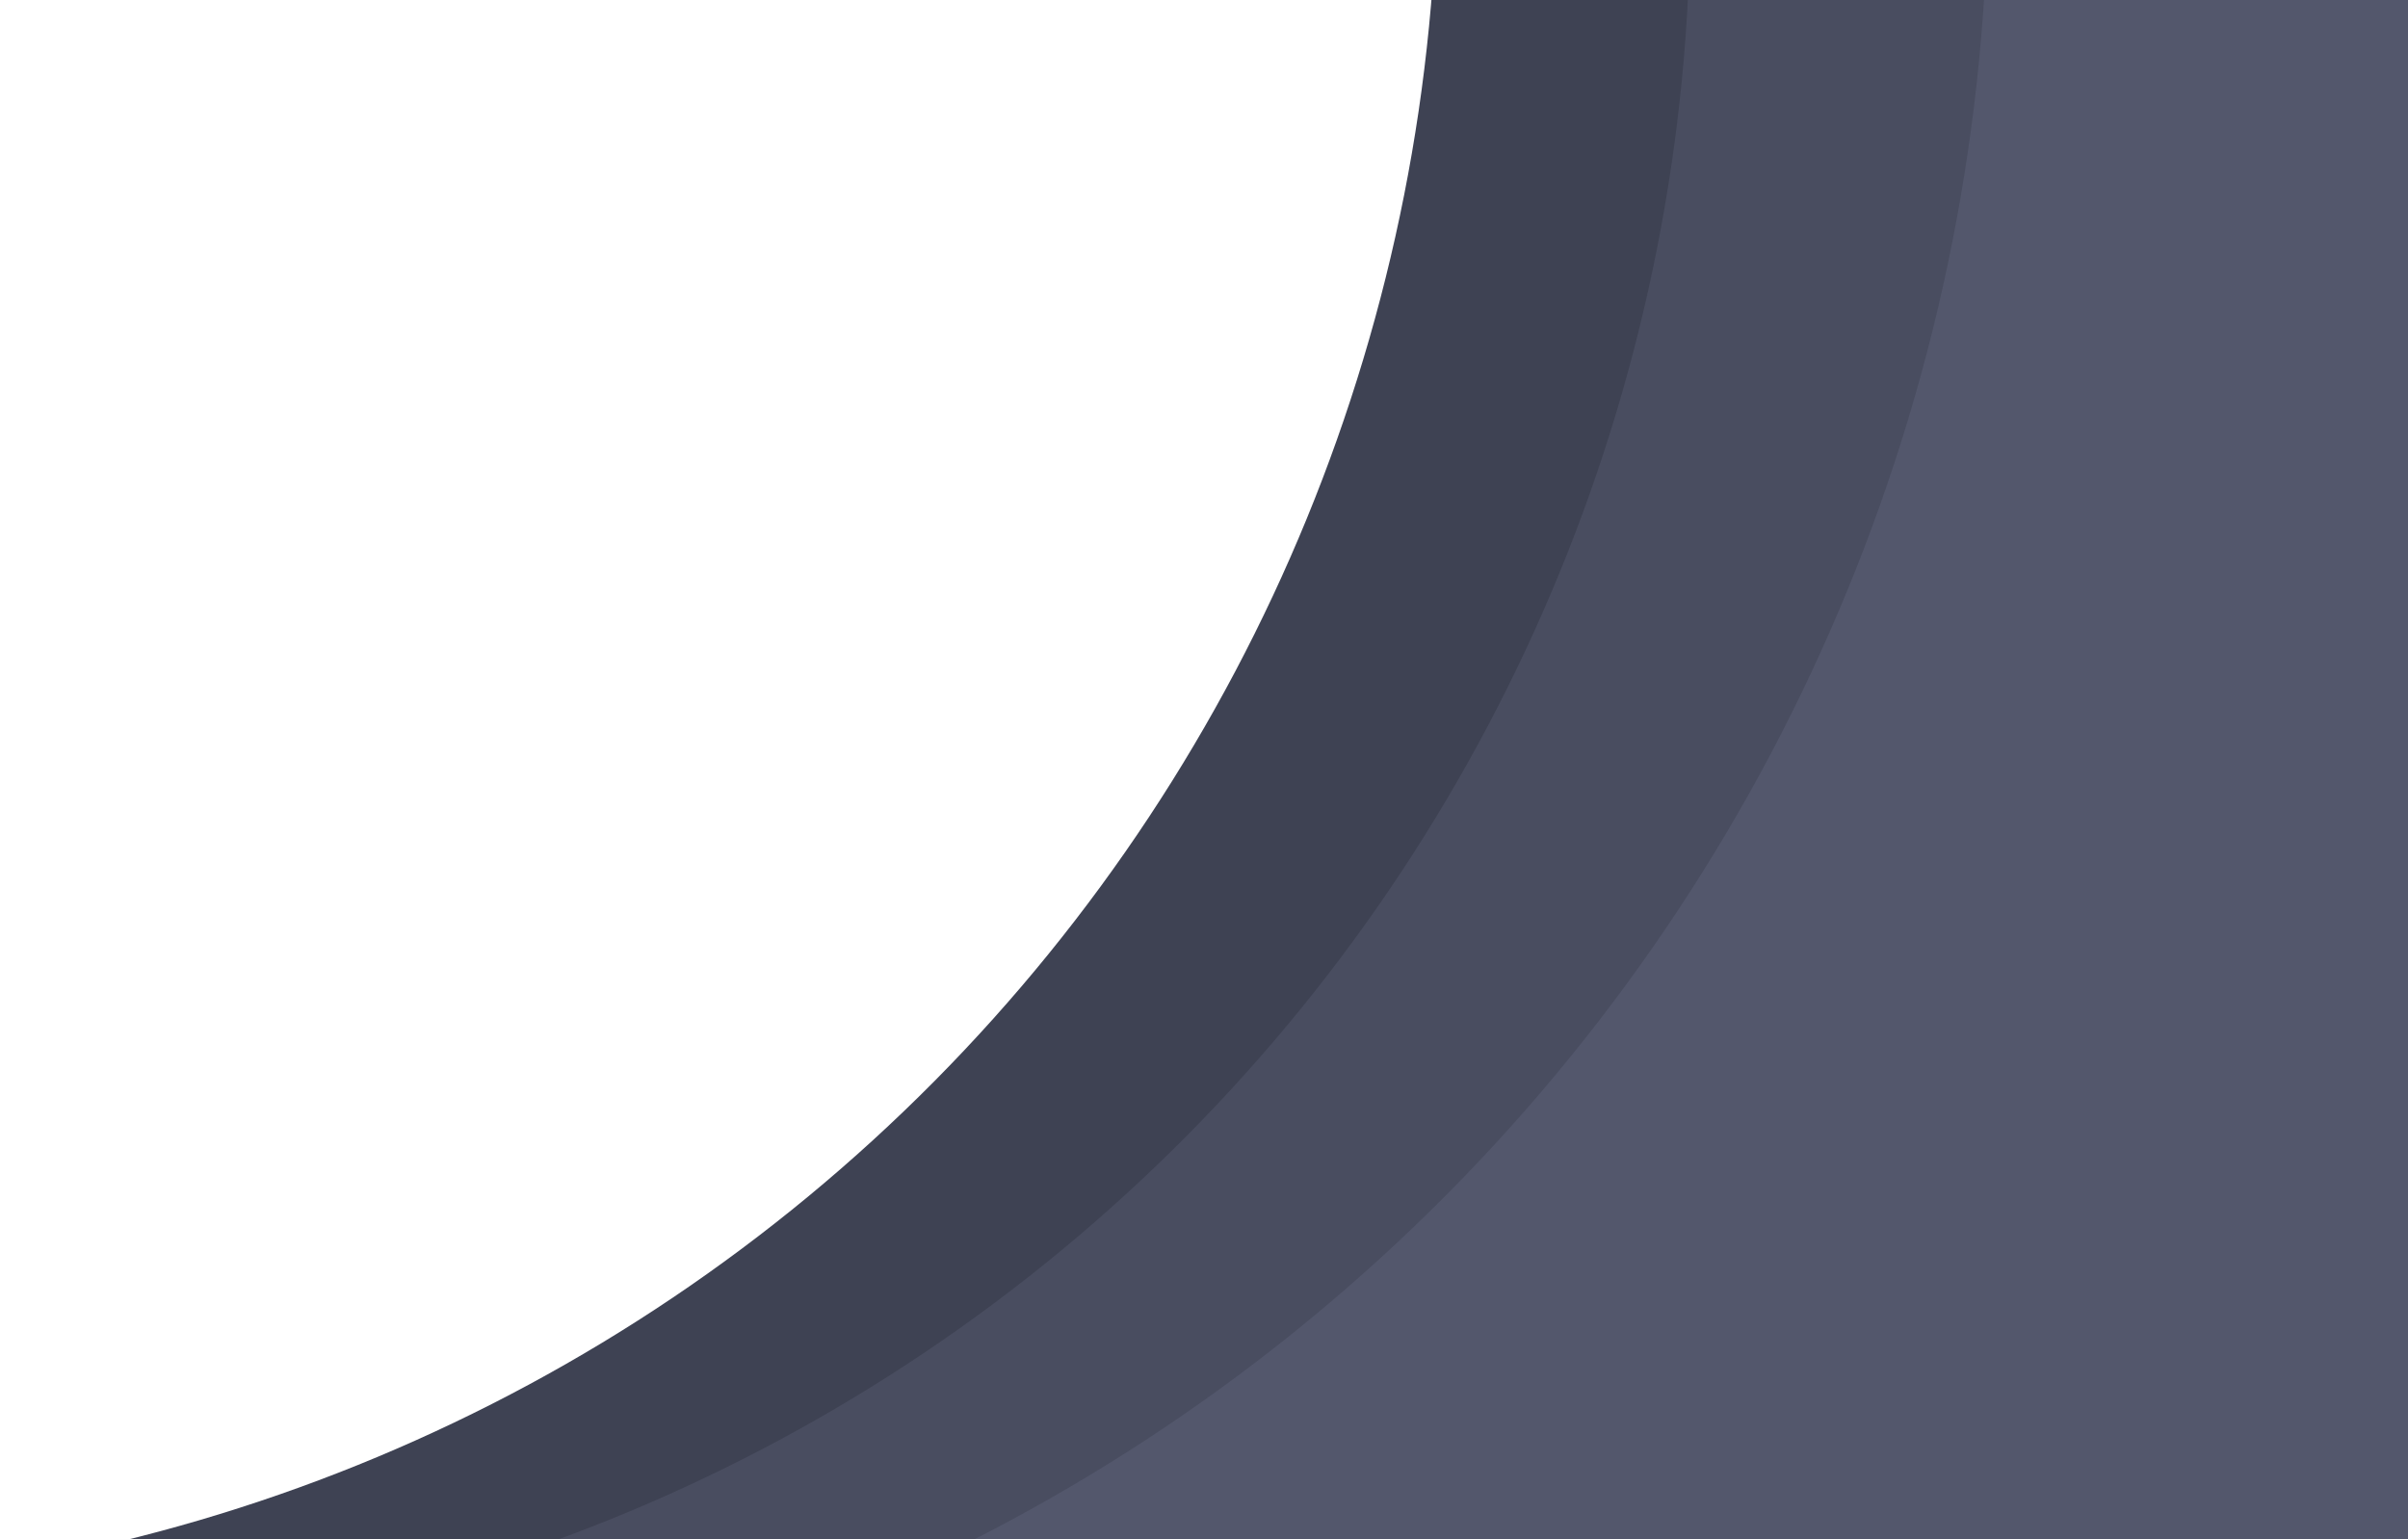 <?xml version="1.0" encoding="utf-8"?>
<!-- Generator: Adobe Illustrator 24.1.1, SVG Export Plug-In . SVG Version: 6.00 Build 0)  -->
<svg version="1.1" id="Слой_1" xmlns="http://www.w3.org/2000/svg" xmlns:xlink="http://www.w3.org/1999/xlink" x="0px" y="0px"
	 width="782px" height="500px" viewBox="0 0 782 500" style="enable-background:new 0 0 782 500;" xml:space="preserve">
<style type="text/css">
	.st0{clip-path:url(#SVGID_2_);}
	.st1{fill:#3E4253;}
	.st2{fill:#494D60;}
	.st3{fill:#53576C;}
</style>
<g>
	<defs>
		<rect id="SVGID_1_" x="-658" y="0" width="1440" height="500"/>
	</defs>
	<clipPath id="SVGID_2_">
		<use xlink:href="#SVGID_1_"  style="overflow:visible;"/>
	</clipPath>
	<g class="st0">
		<g>
			<path class="st1" d="M-91,869.3v-353c148-0.2,289.9-59.6,394.5-165.2C408.1,245.5,466.8,102.3,466.8-47h350.3
				c-0.2,242.9-96,475.9-266.2,647.7S149.8,869.1-91,869.3z"/>
		</g>
		<g>
			<path class="st2" d="M-8.9,886.9v-353c148-0.2,289.9-59.6,394.5-165.2S548.9,119.8,548.9-29.5h350.3
				c-0.2,242.9-96,475.9-266.2,647.7C462.8,790,231.9,886.6-8.9,886.9z"/>
		</g>
		<g>
			<path class="st3" d="M46.3,944.1v-379c159-0.2,311.4-64,423.8-177.4C582.5,274.3,645.6,120.6,645.6-39.7H1022
				c-0.2,260.8-103.1,510.9-286,695.4C553.1,840.1,305,943.8,46.3,944.1z"/>
		</g>
	</g>
</g>
</svg>
